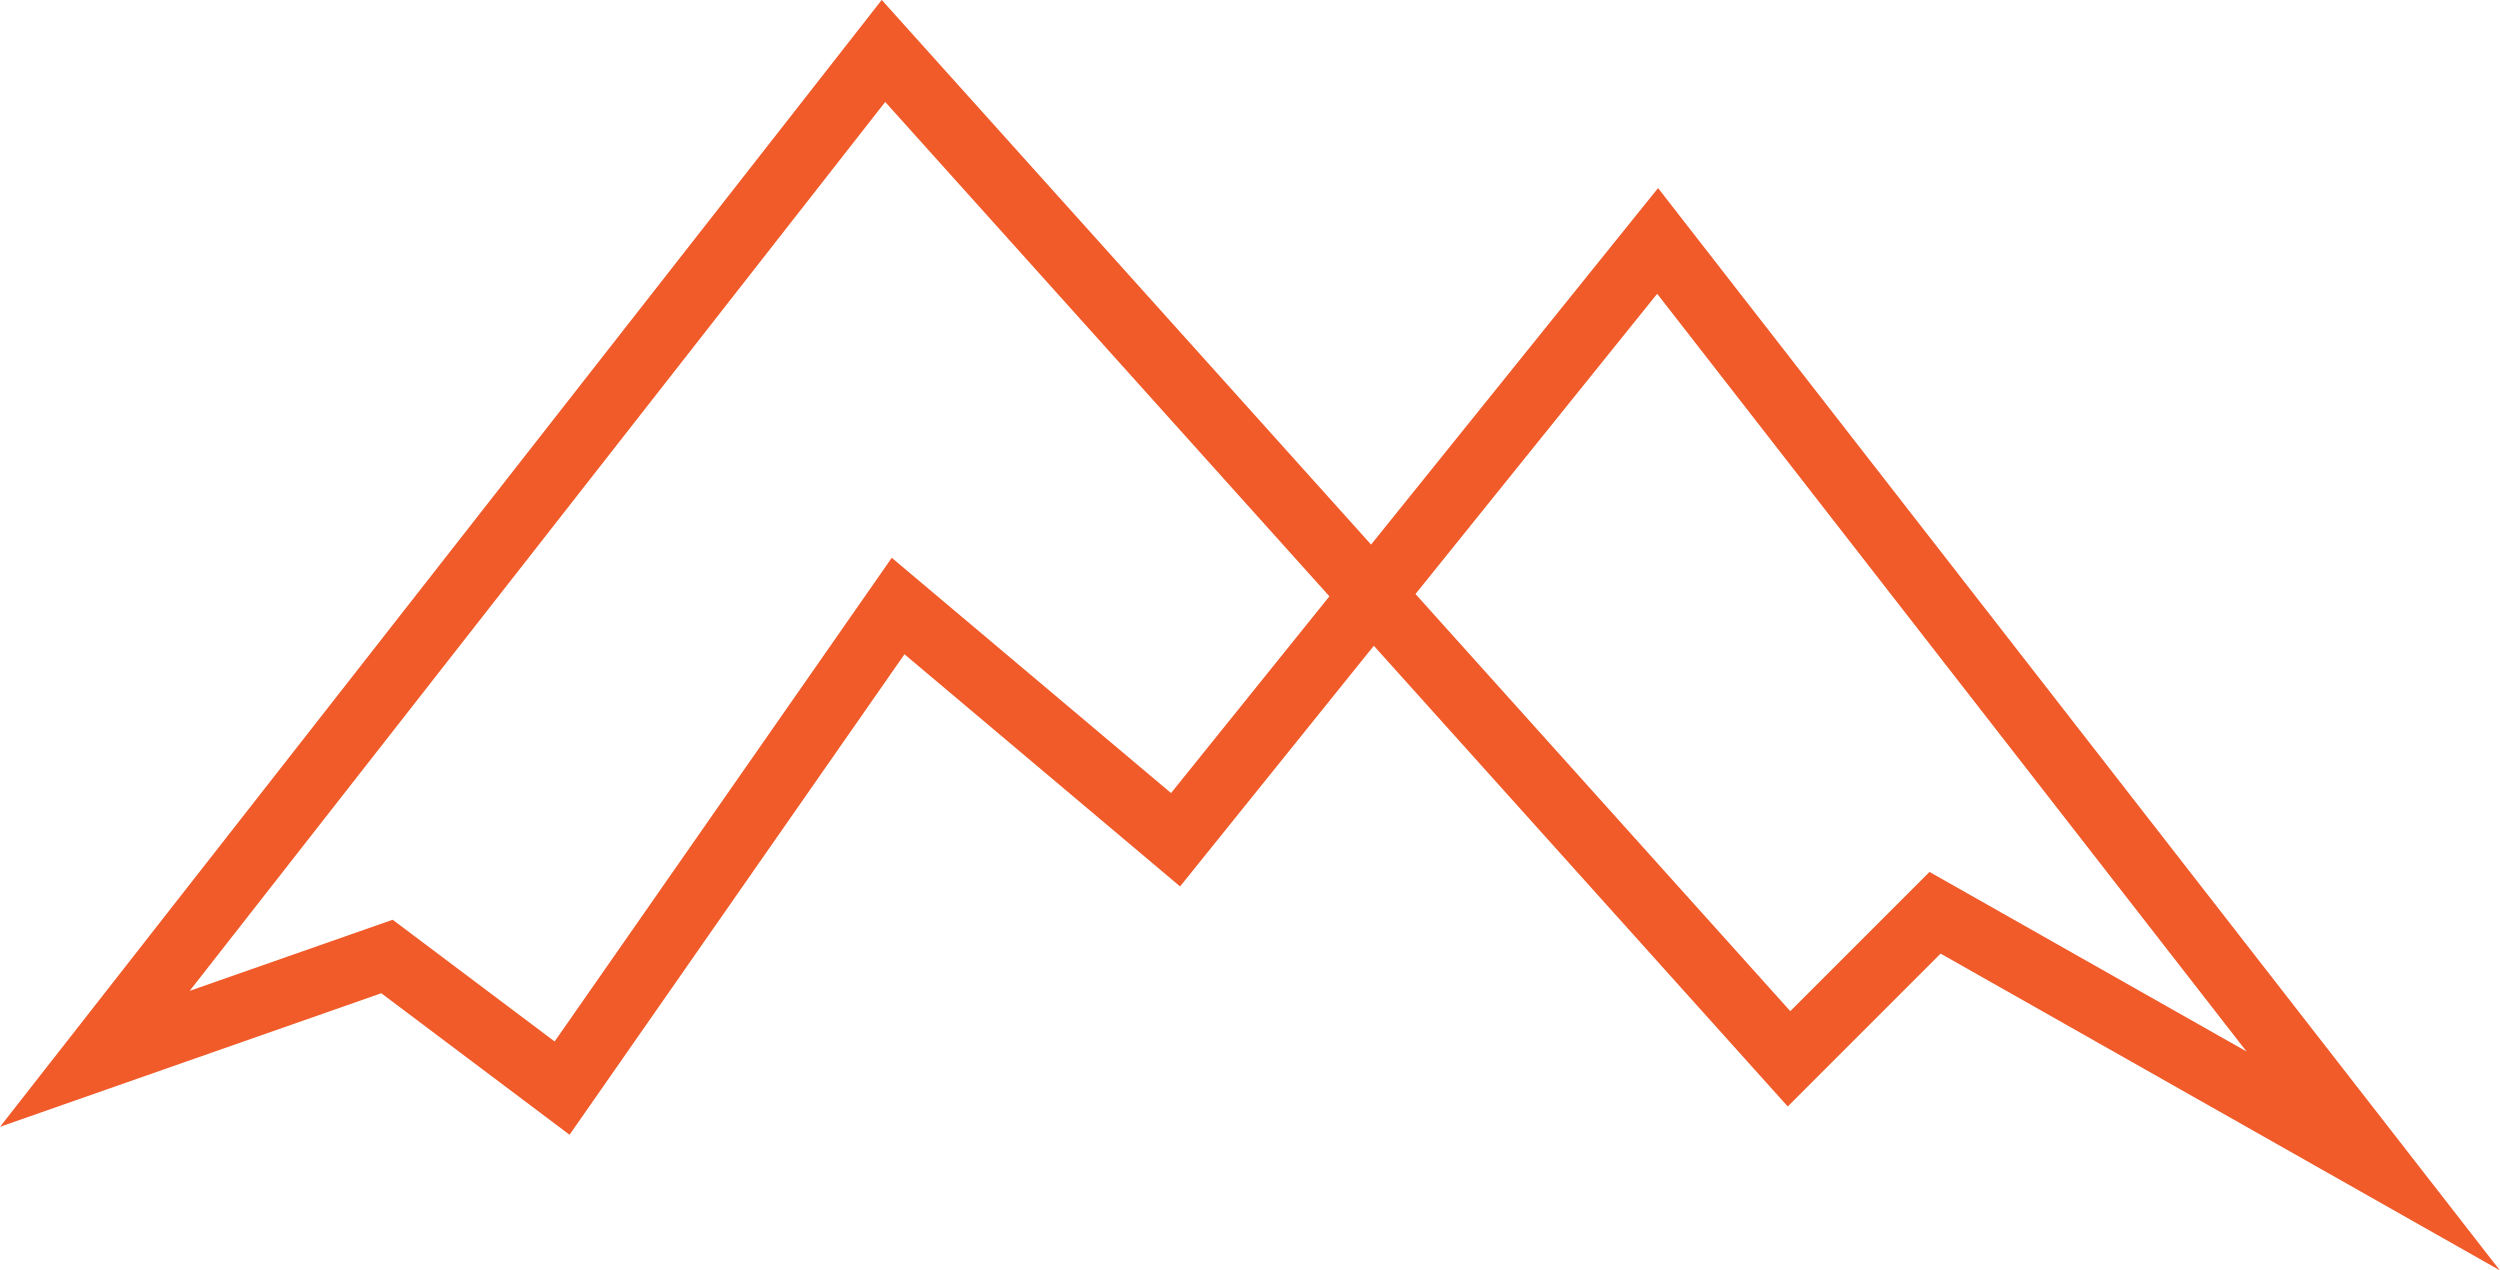 <svg id="Layer_1" data-name="Layer 1" xmlns="http://www.w3.org/2000/svg" viewBox="0 0 114.35 58.11"><defs><style>.cls-1{fill:none;stroke:#f15a29;stroke-miterlimit:10;stroke-width:3px;}</style></defs><polygon class="cls-1" points="4.34 48.43 40.41 2.33 81.83 48.43 88.51 41.75 108.55 53.1 75.82 11.02 53.77 38.41 41.08 27.72 25.71 49.77 17.7 43.75 4.34 48.43"/></svg>